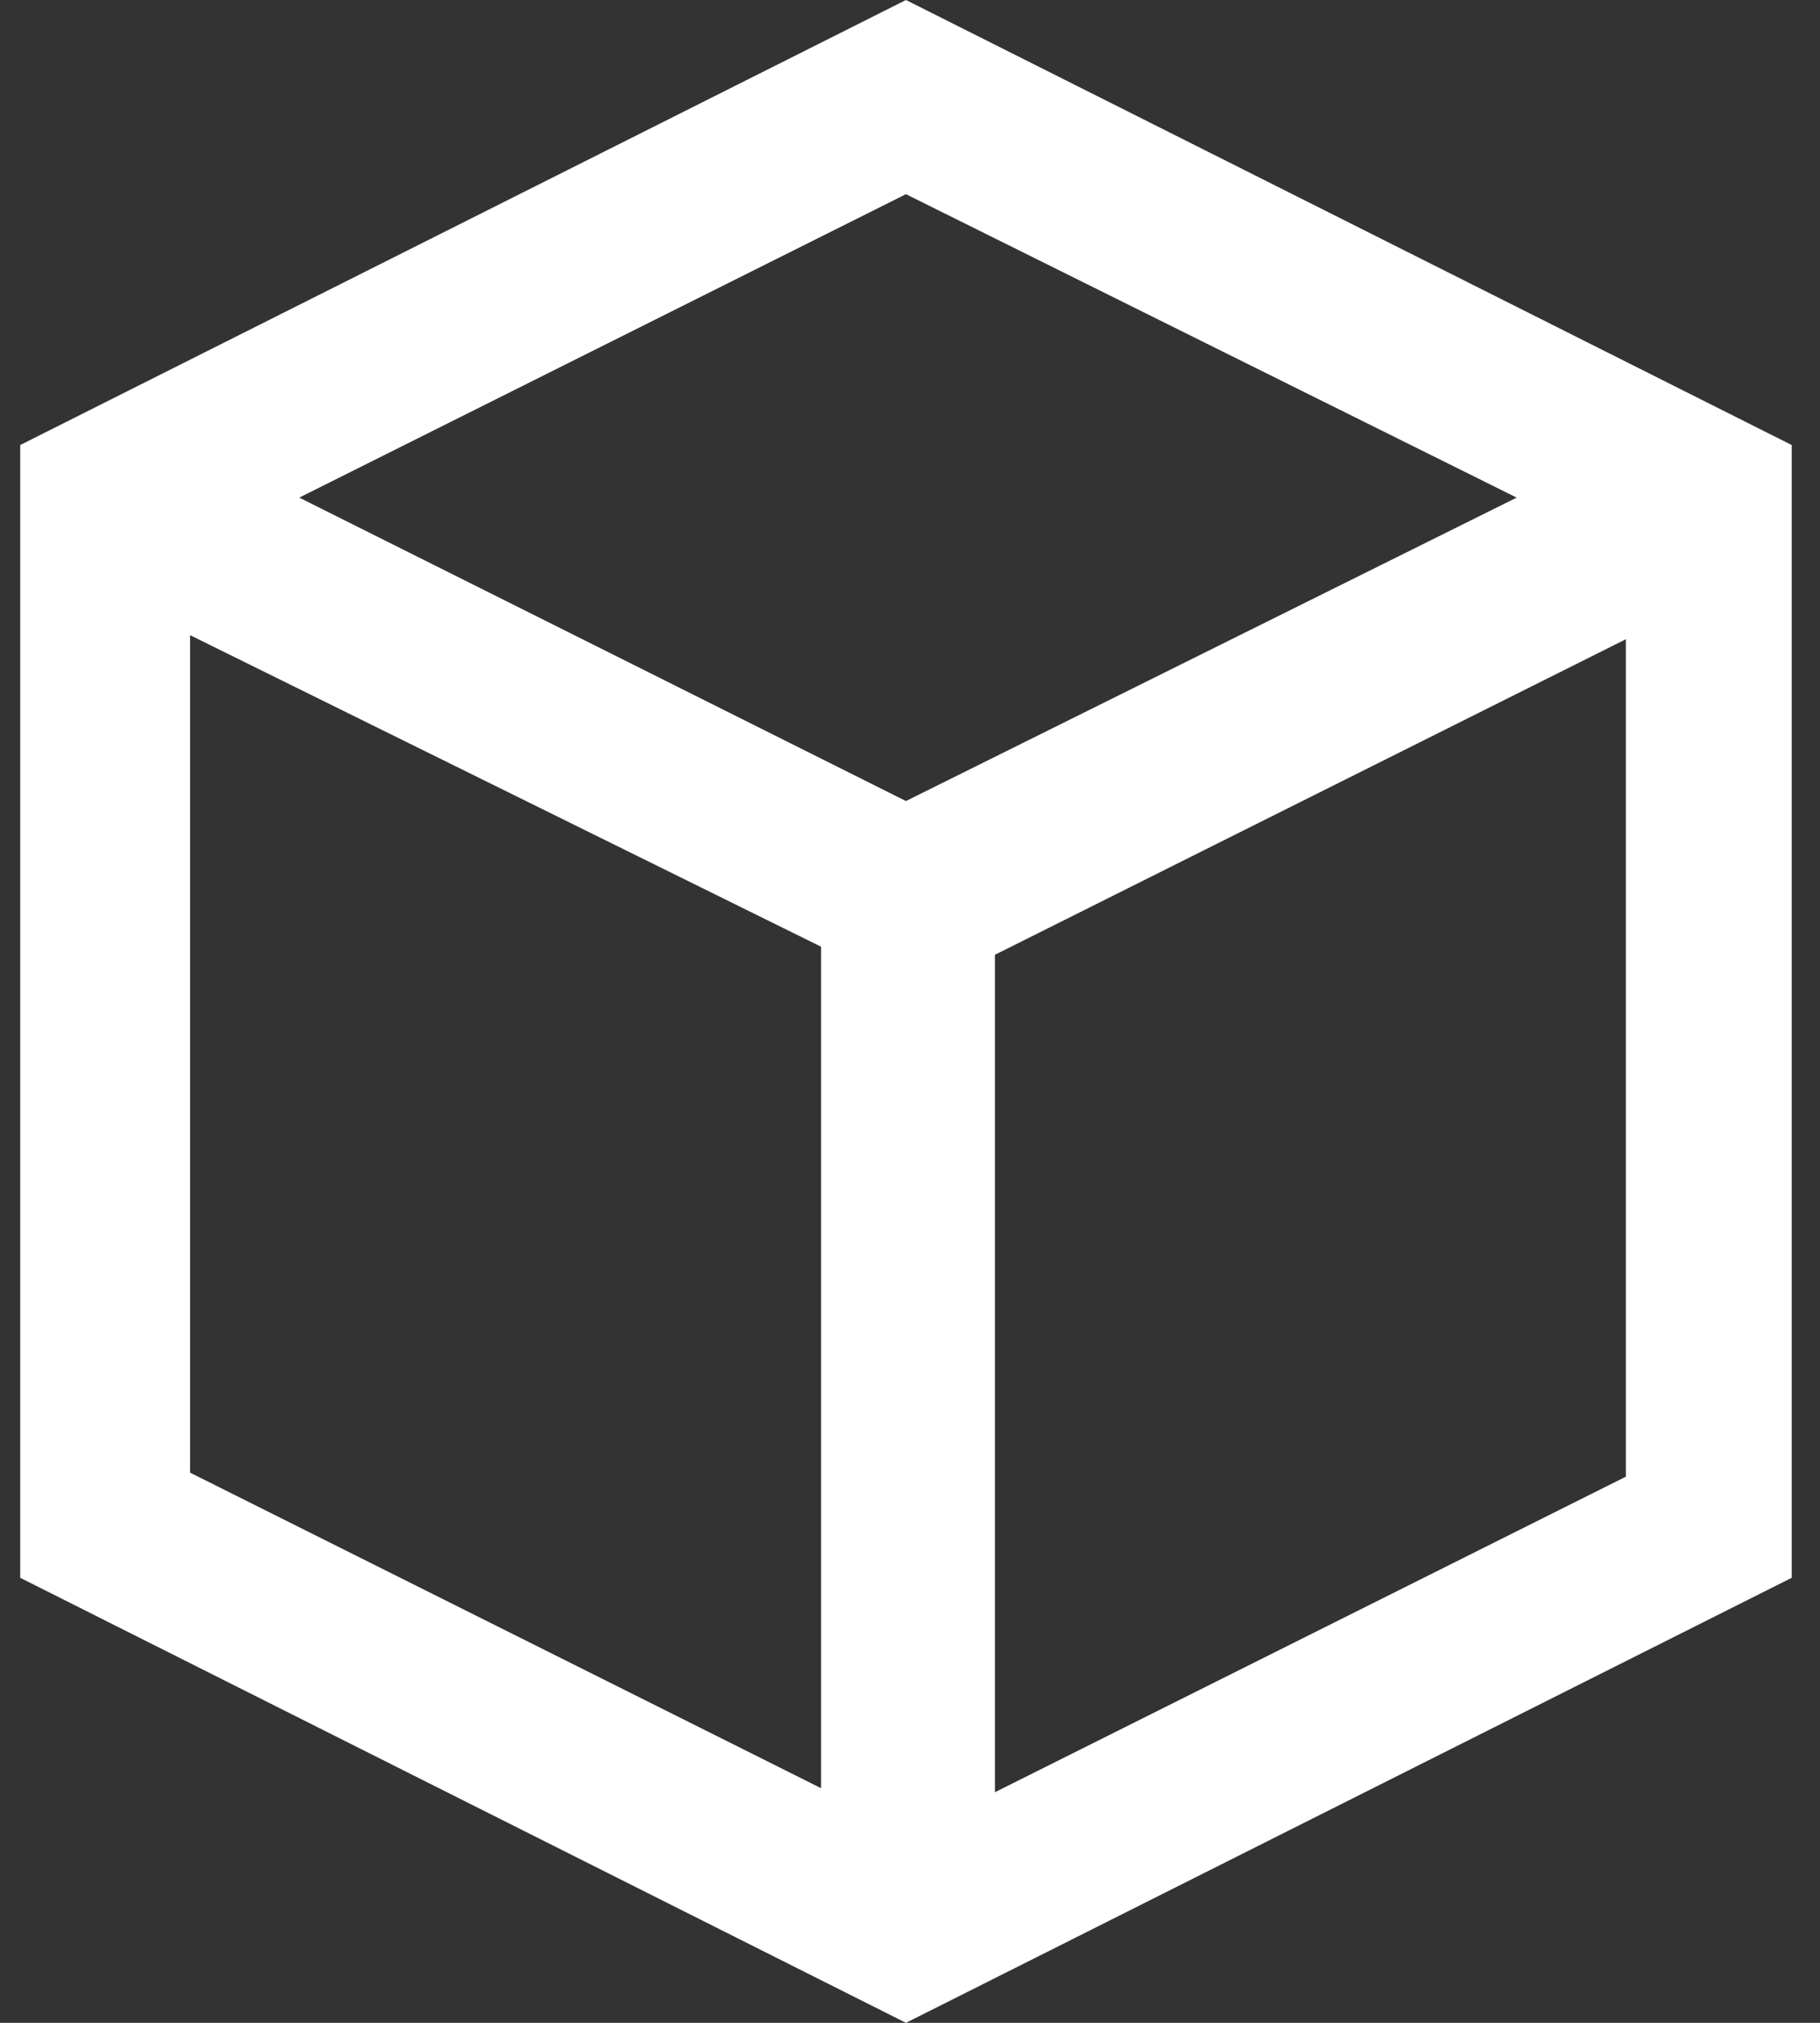 <svg height="50" viewBox="0 0 45 50" width="45" xmlns="http://www.w3.org/2000/svg"><rect x="0" y="0" width="45" height="50" fill="#333333" stroke="none"/><path d="m22.4 0-21.9 11v28l21.9 11 21.9-11v-28zm-2.1 44.2-15.6-7.8v-20.7l15.6 7.7zm-12.9-31.9 15-7.5 15.1 7.5-15.1 7.5zm32.8 24.2-15.6 7.8v-20.7l15.6-7.8z" fill="#fff" fill-rule="evenodd"/></svg>